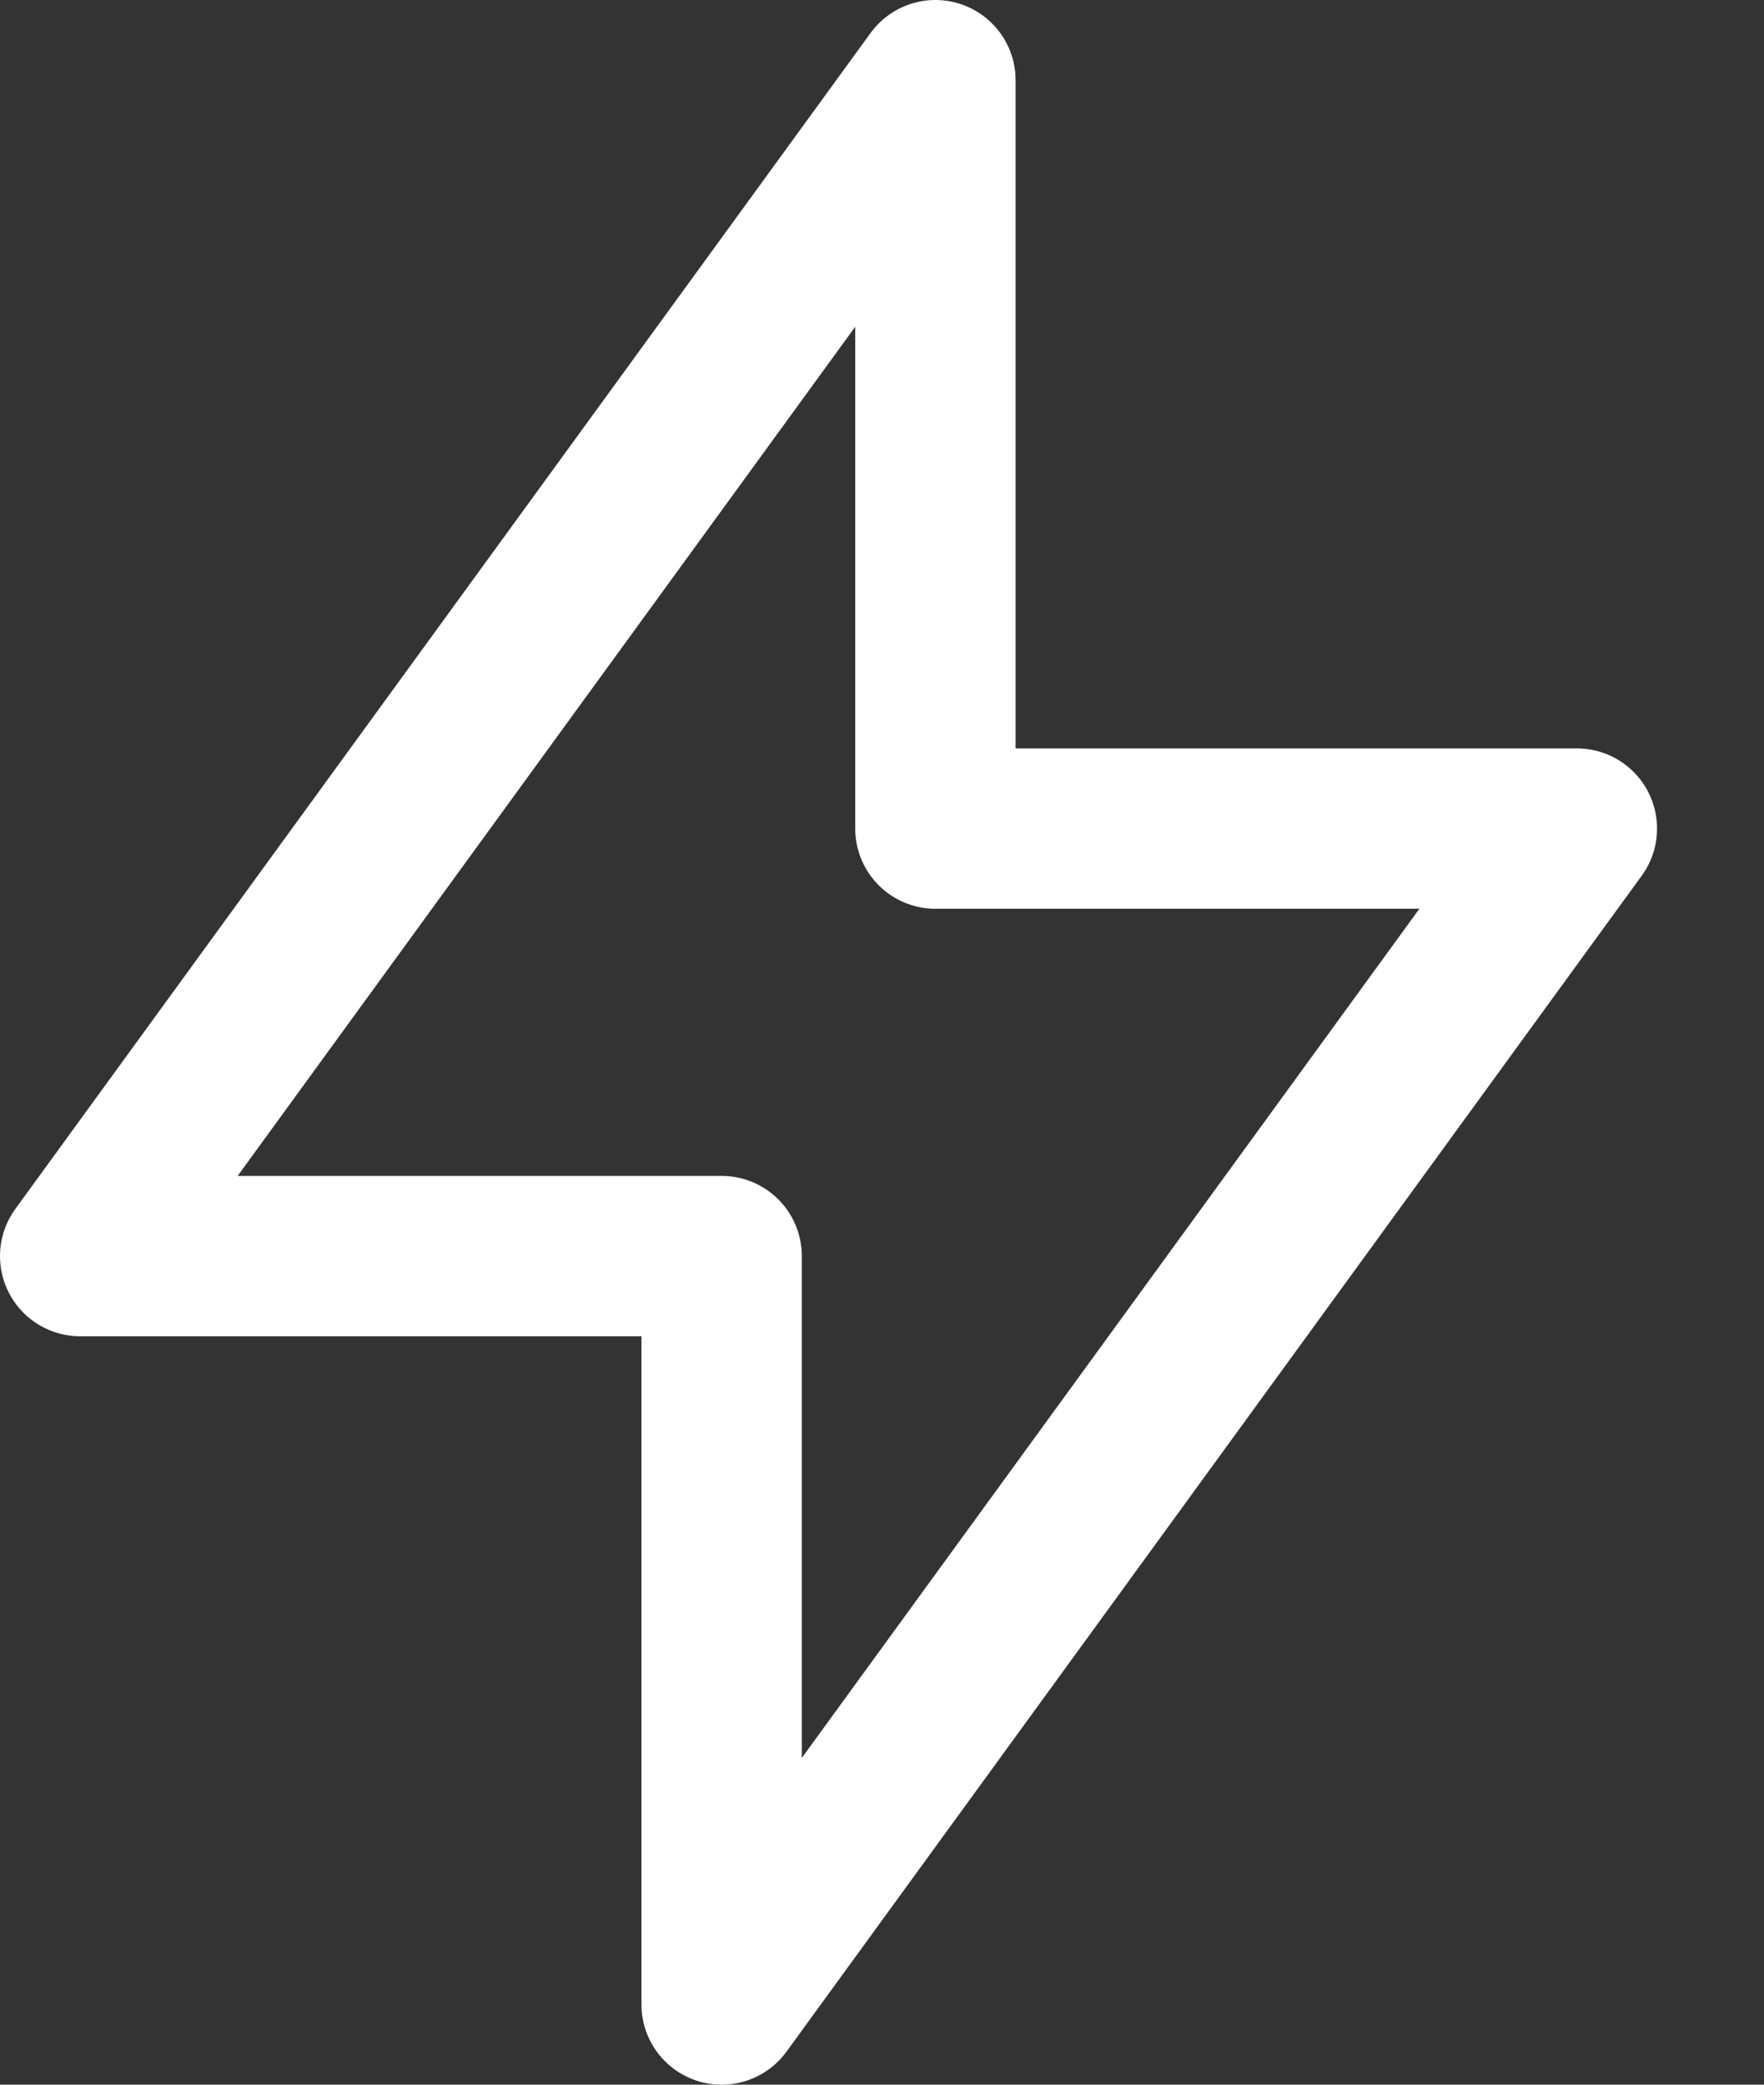 <svg width="11" height="13" viewBox="0 0 11 13" fill="none" xmlns="http://www.w3.org/2000/svg">
<rect x="0" y="0" width="11" height="13" fill="#333333" stroke="none"/>
<path d="M5.833 0.5V5.167H9.833L4.5 12.5V7.833H0.5L5.833 0.5Z" stroke="white" stroke-linecap="round" stroke-linejoin="round"/>
</svg>
